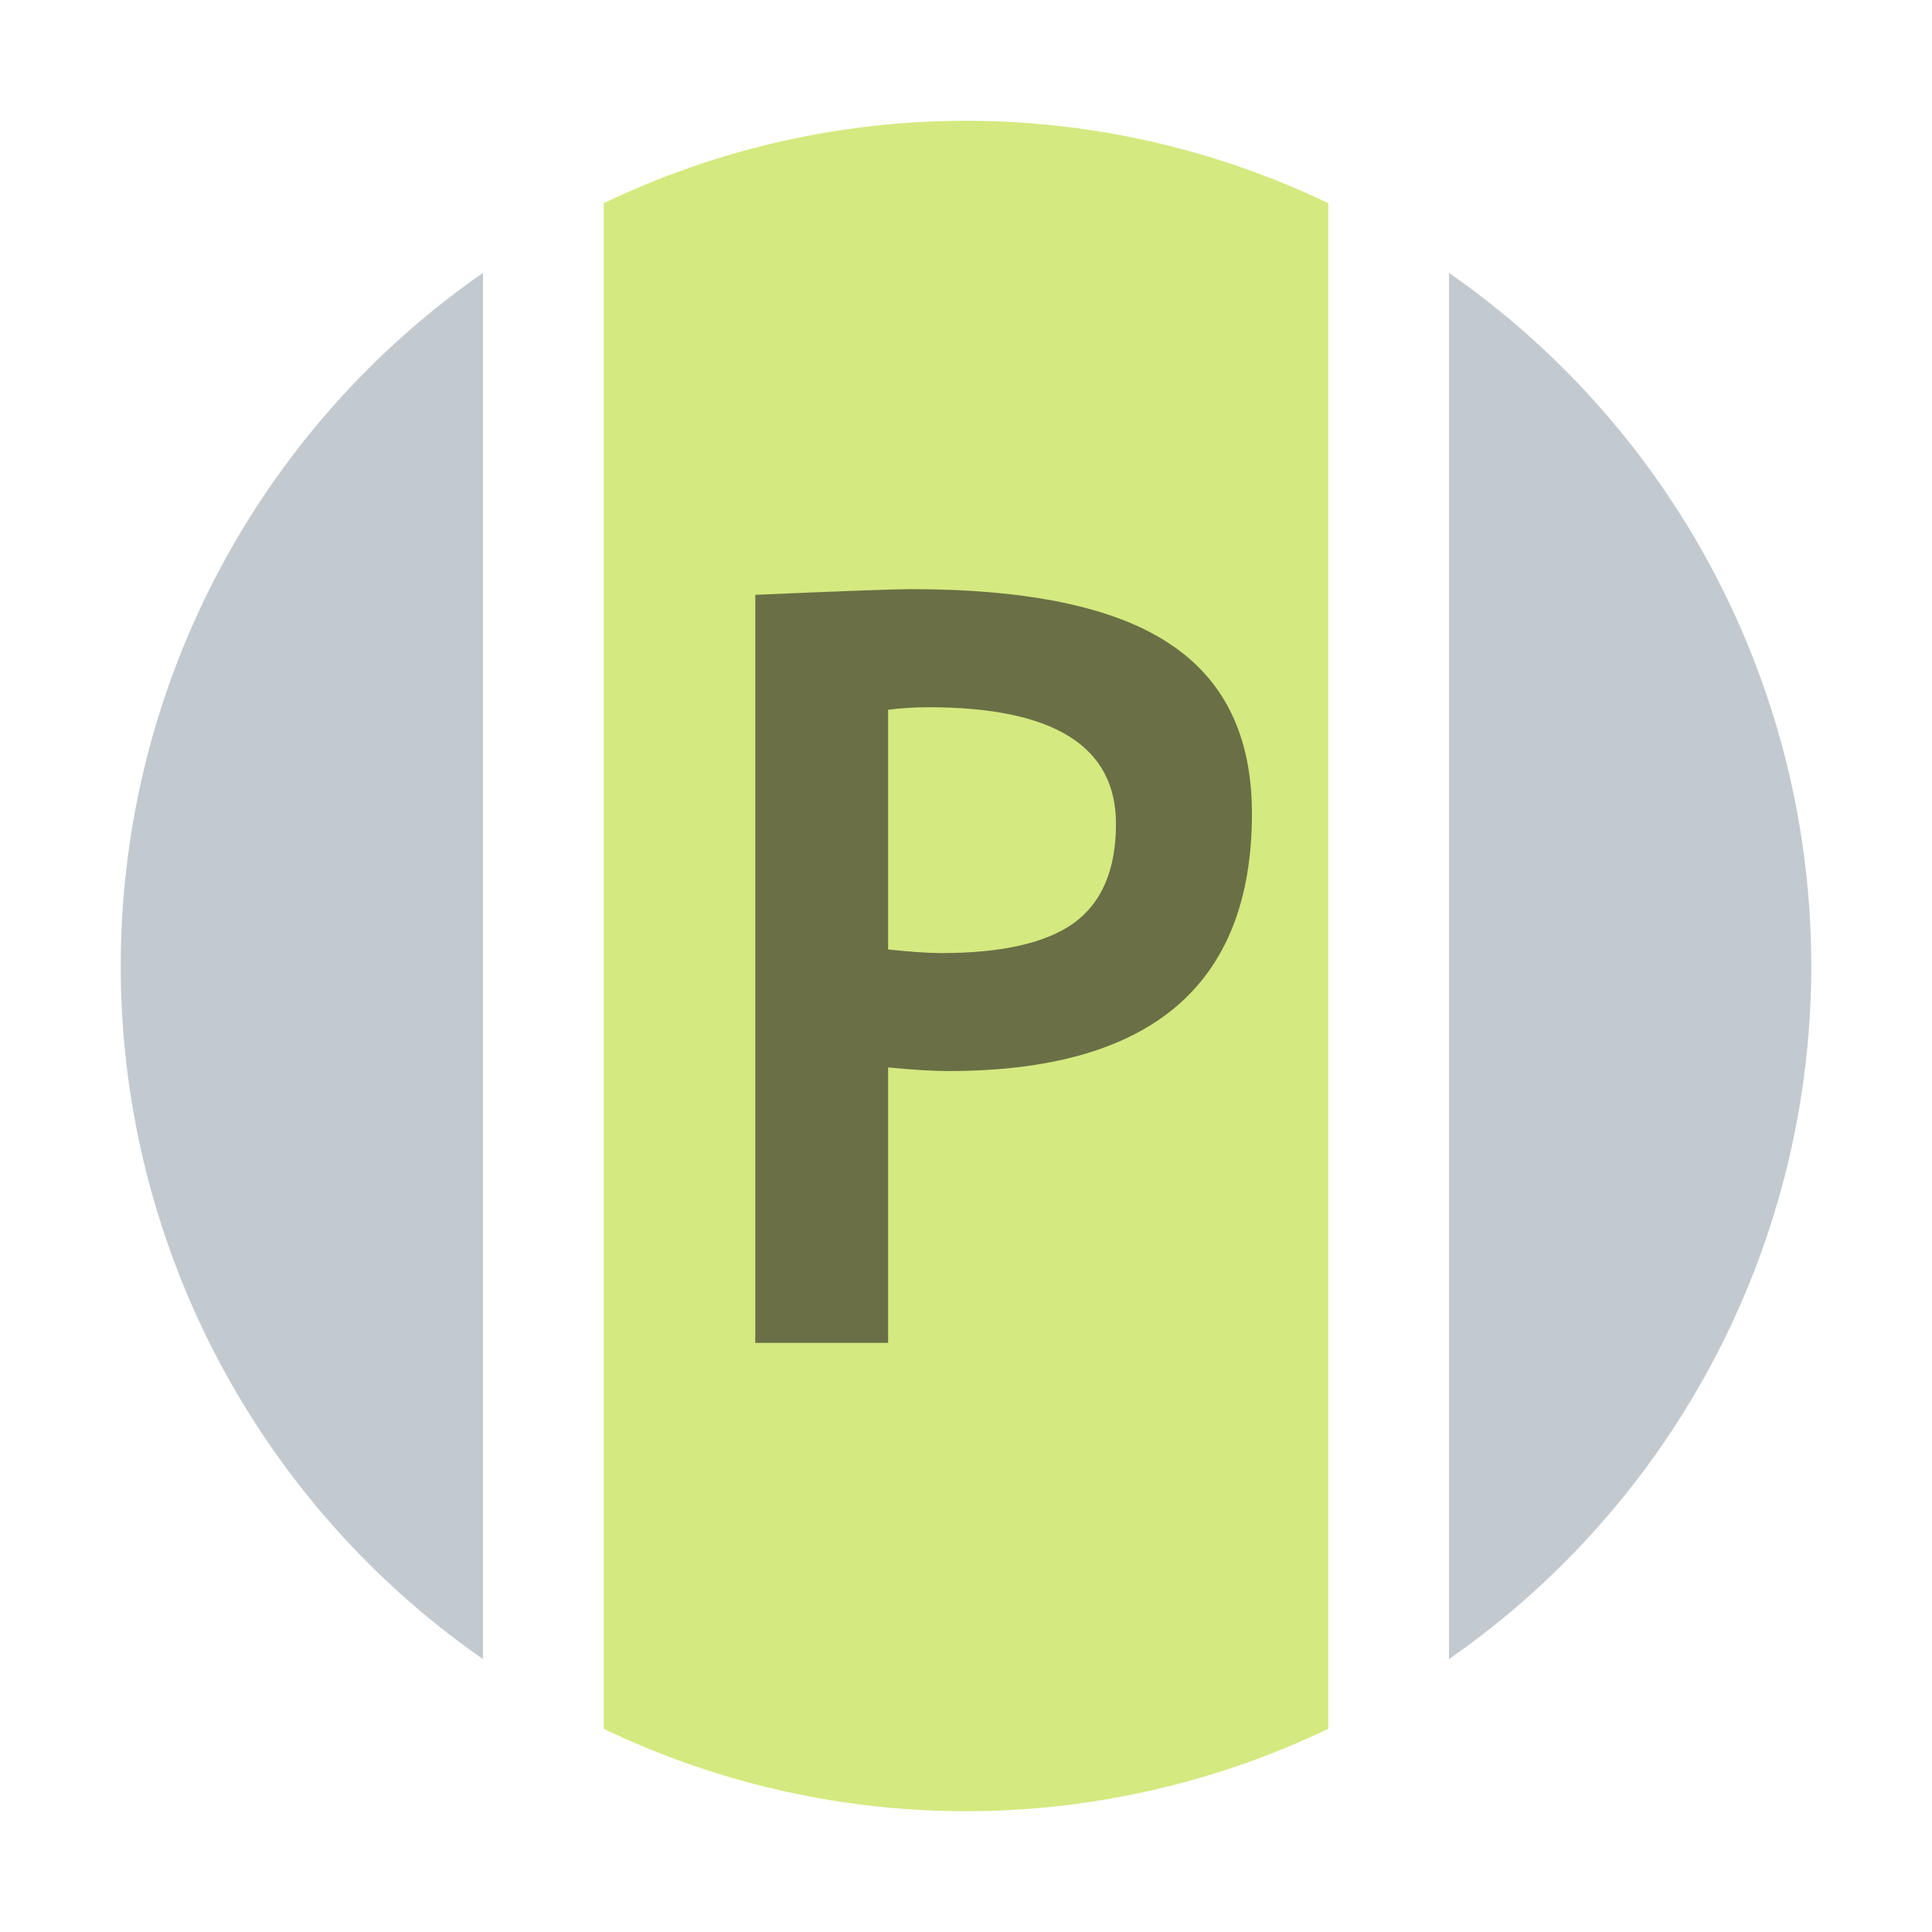 <svg xmlns="http://www.w3.org/2000/svg" viewBox="0 0 16 16">
  <title>package</title>
  <path d="M11,1.683a6.934,6.934,0,0,0-6,0V14.317a6.934,6.934,0,0,0,6,0V1.683Z" fill="#aad400" opacity="0.5"/>
  <path d="M 7.355,8.84 V 11.121 H 6.255 V 4.926 q 1.1,-0.047 1.286,-0.047 1.468,0 2.146,0.453 0.681,0.449 0.681,1.405 0,2.133 -2.514,2.133 -0.186,0 -0.499,-0.03 z m 0,-2.962 v 1.985 q 0.279,0.03 0.44,0.03 0.753,0 1.1,-0.25 0.347,-0.254 0.347,-0.821 0,-0.965 -1.553,-0.965 -0.174,0 -0.334,0.021 z" fill="#231f20" opacity="0.6"/>
  <path d="M4,2.26A6.991,6.991,0,0,0,4,13.74V2.26Z" fill="#9aa7b0" opacity="0.6"/>
  <path d="M12,2.26V13.74A6.991,6.991,0,0,0,12,2.26Z" fill="#9aa7b0" opacity="0.6"/>
</svg>
